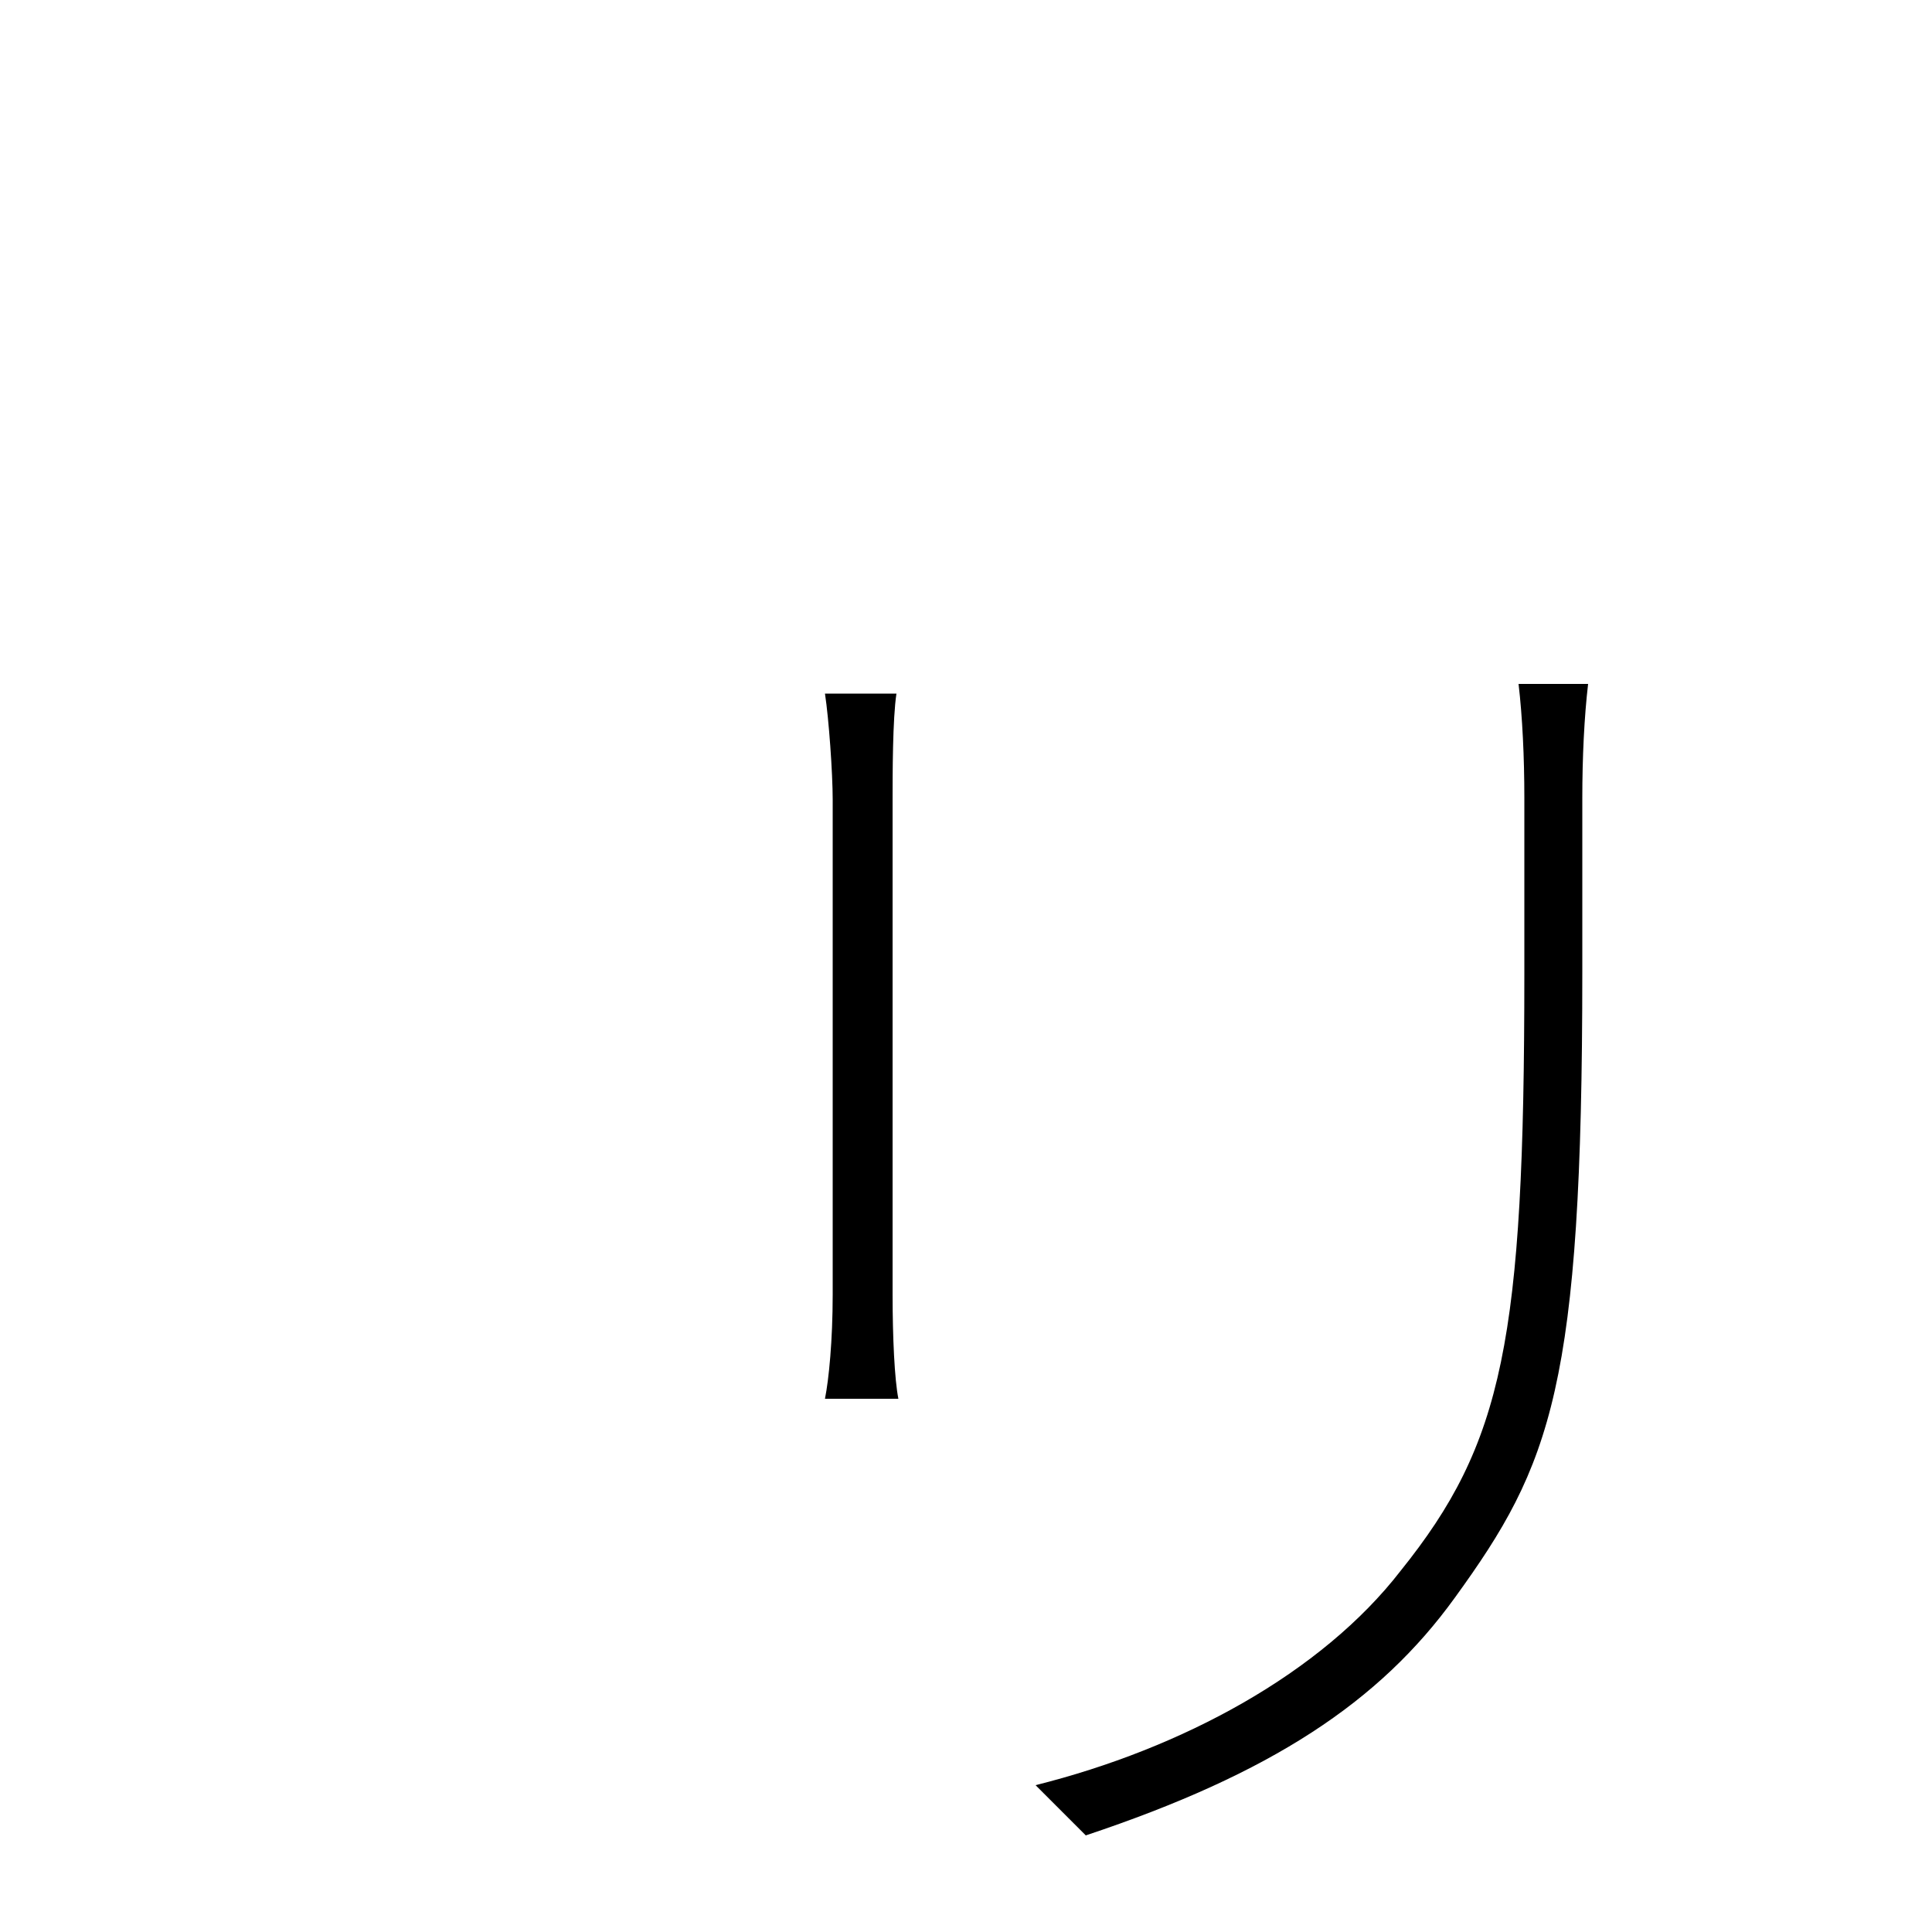 <svg xmlns="http://www.w3.org/2000/svg" viewBox="0 -1000 1000 1000">
	<path fill="#000000" d="M822 -646H786C788 -629 789 -608 789 -587V-496C789 -306 778 -253 725 -187C684 -134 612 -95 536 -76L562 -50C658 -82 714 -119 753 -173C803 -242 819 -282 819 -497V-587C819 -608 820 -629 822 -646ZM464 -641H427C429 -628 431 -600 431 -586V-330C431 -306 429 -286 427 -276H465C463 -286 462 -308 462 -330V-586C462 -599 462 -628 464 -641Z"/>
</svg>